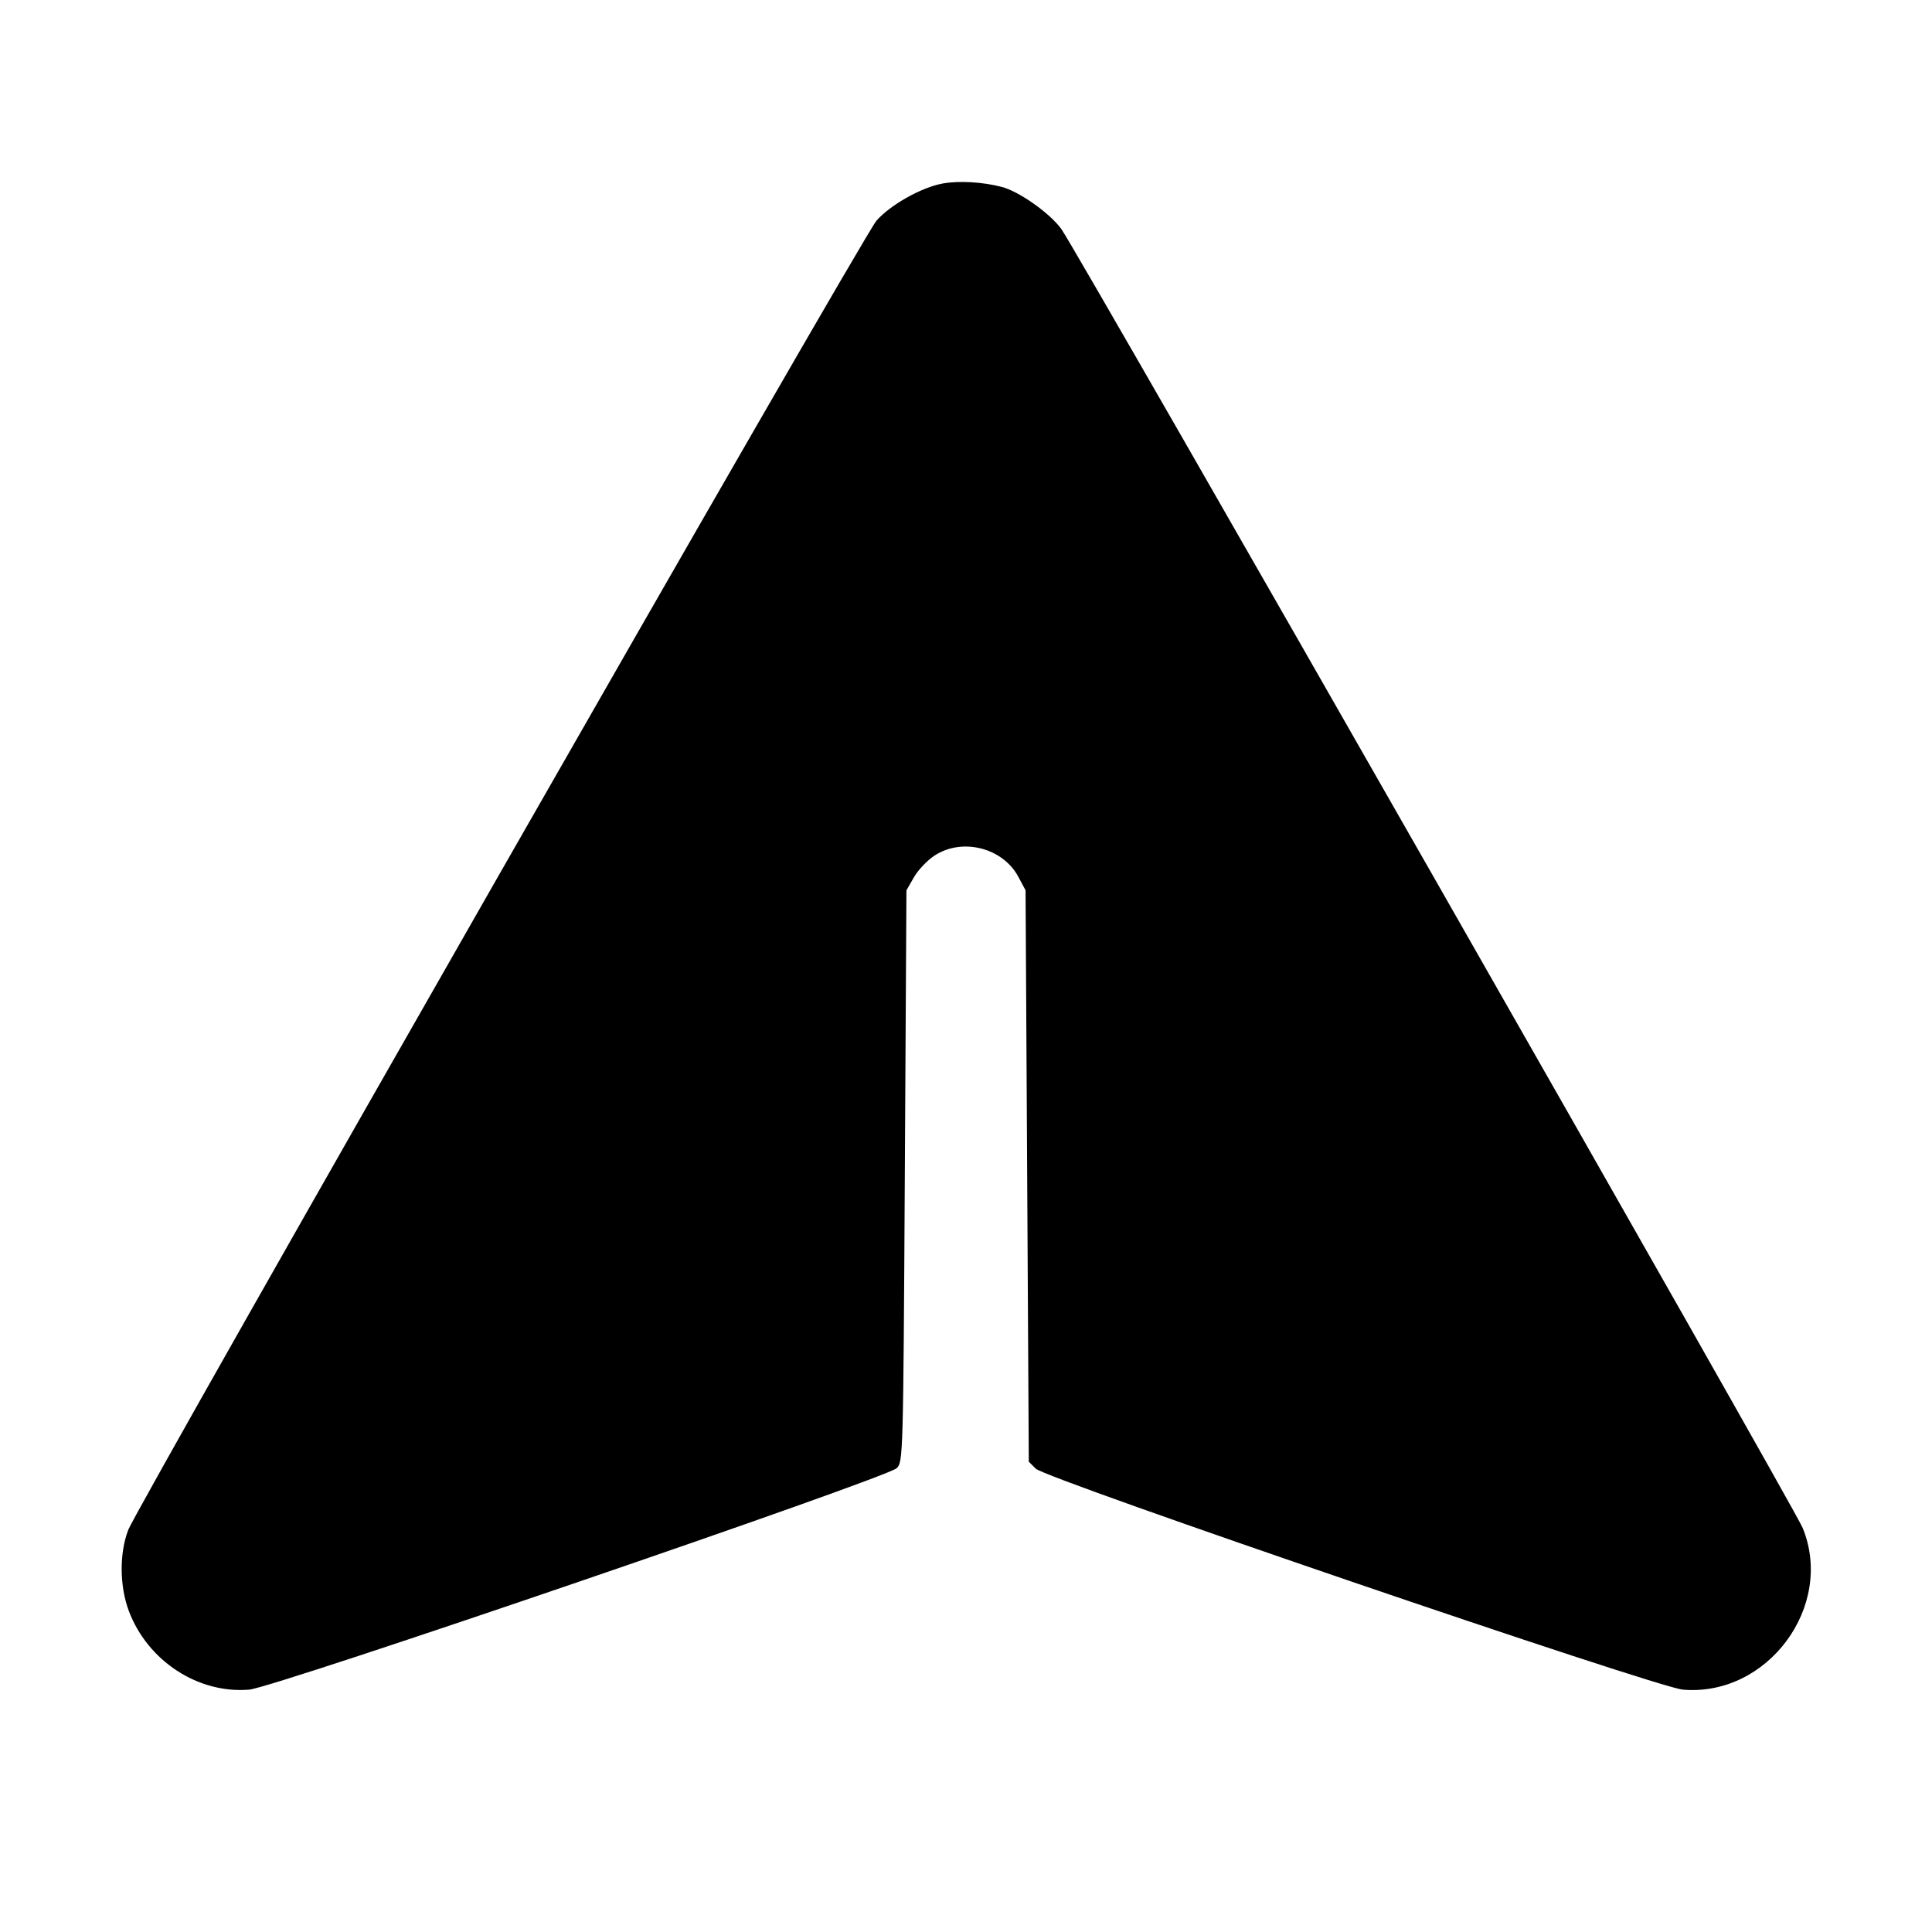 <svg fill="currentColor" viewBox="0 0 256 256" xmlns="http://www.w3.org/2000/svg"><path d="M124.933 24.311 C 122.119 24.814,117.982 27.136,116.130 29.251 C 114.303 31.338,18.307 199.317,16.992 202.726 C 15.805 205.805,15.835 210.157,17.066 213.447 C 19.546 220.075,26.257 224.461,33.036 223.884 C 36.370 223.601,117.521 195.839,118.827 194.535 C 119.664 193.699,119.684 192.969,119.893 155.828 L 120.107 117.973 121.106 116.230 C 121.656 115.271,122.894 113.975,123.858 113.350 C 127.528 110.970,132.881 112.338,134.934 116.178 L 135.893 117.973 136.107 155.828 L 136.320 193.683 137.239 194.602 C 138.612 195.975,219.476 223.589,222.996 223.888 C 234.221 224.839,243.108 212.834,238.863 202.453 C 237.743 199.717,142.859 33.467,140.652 30.375 C 139.158 28.282,135.075 25.384,132.760 24.773 C 130.259 24.113,127.088 23.926,124.933 24.311 " stroke="none" fill-rule="evenodd"></path></svg>